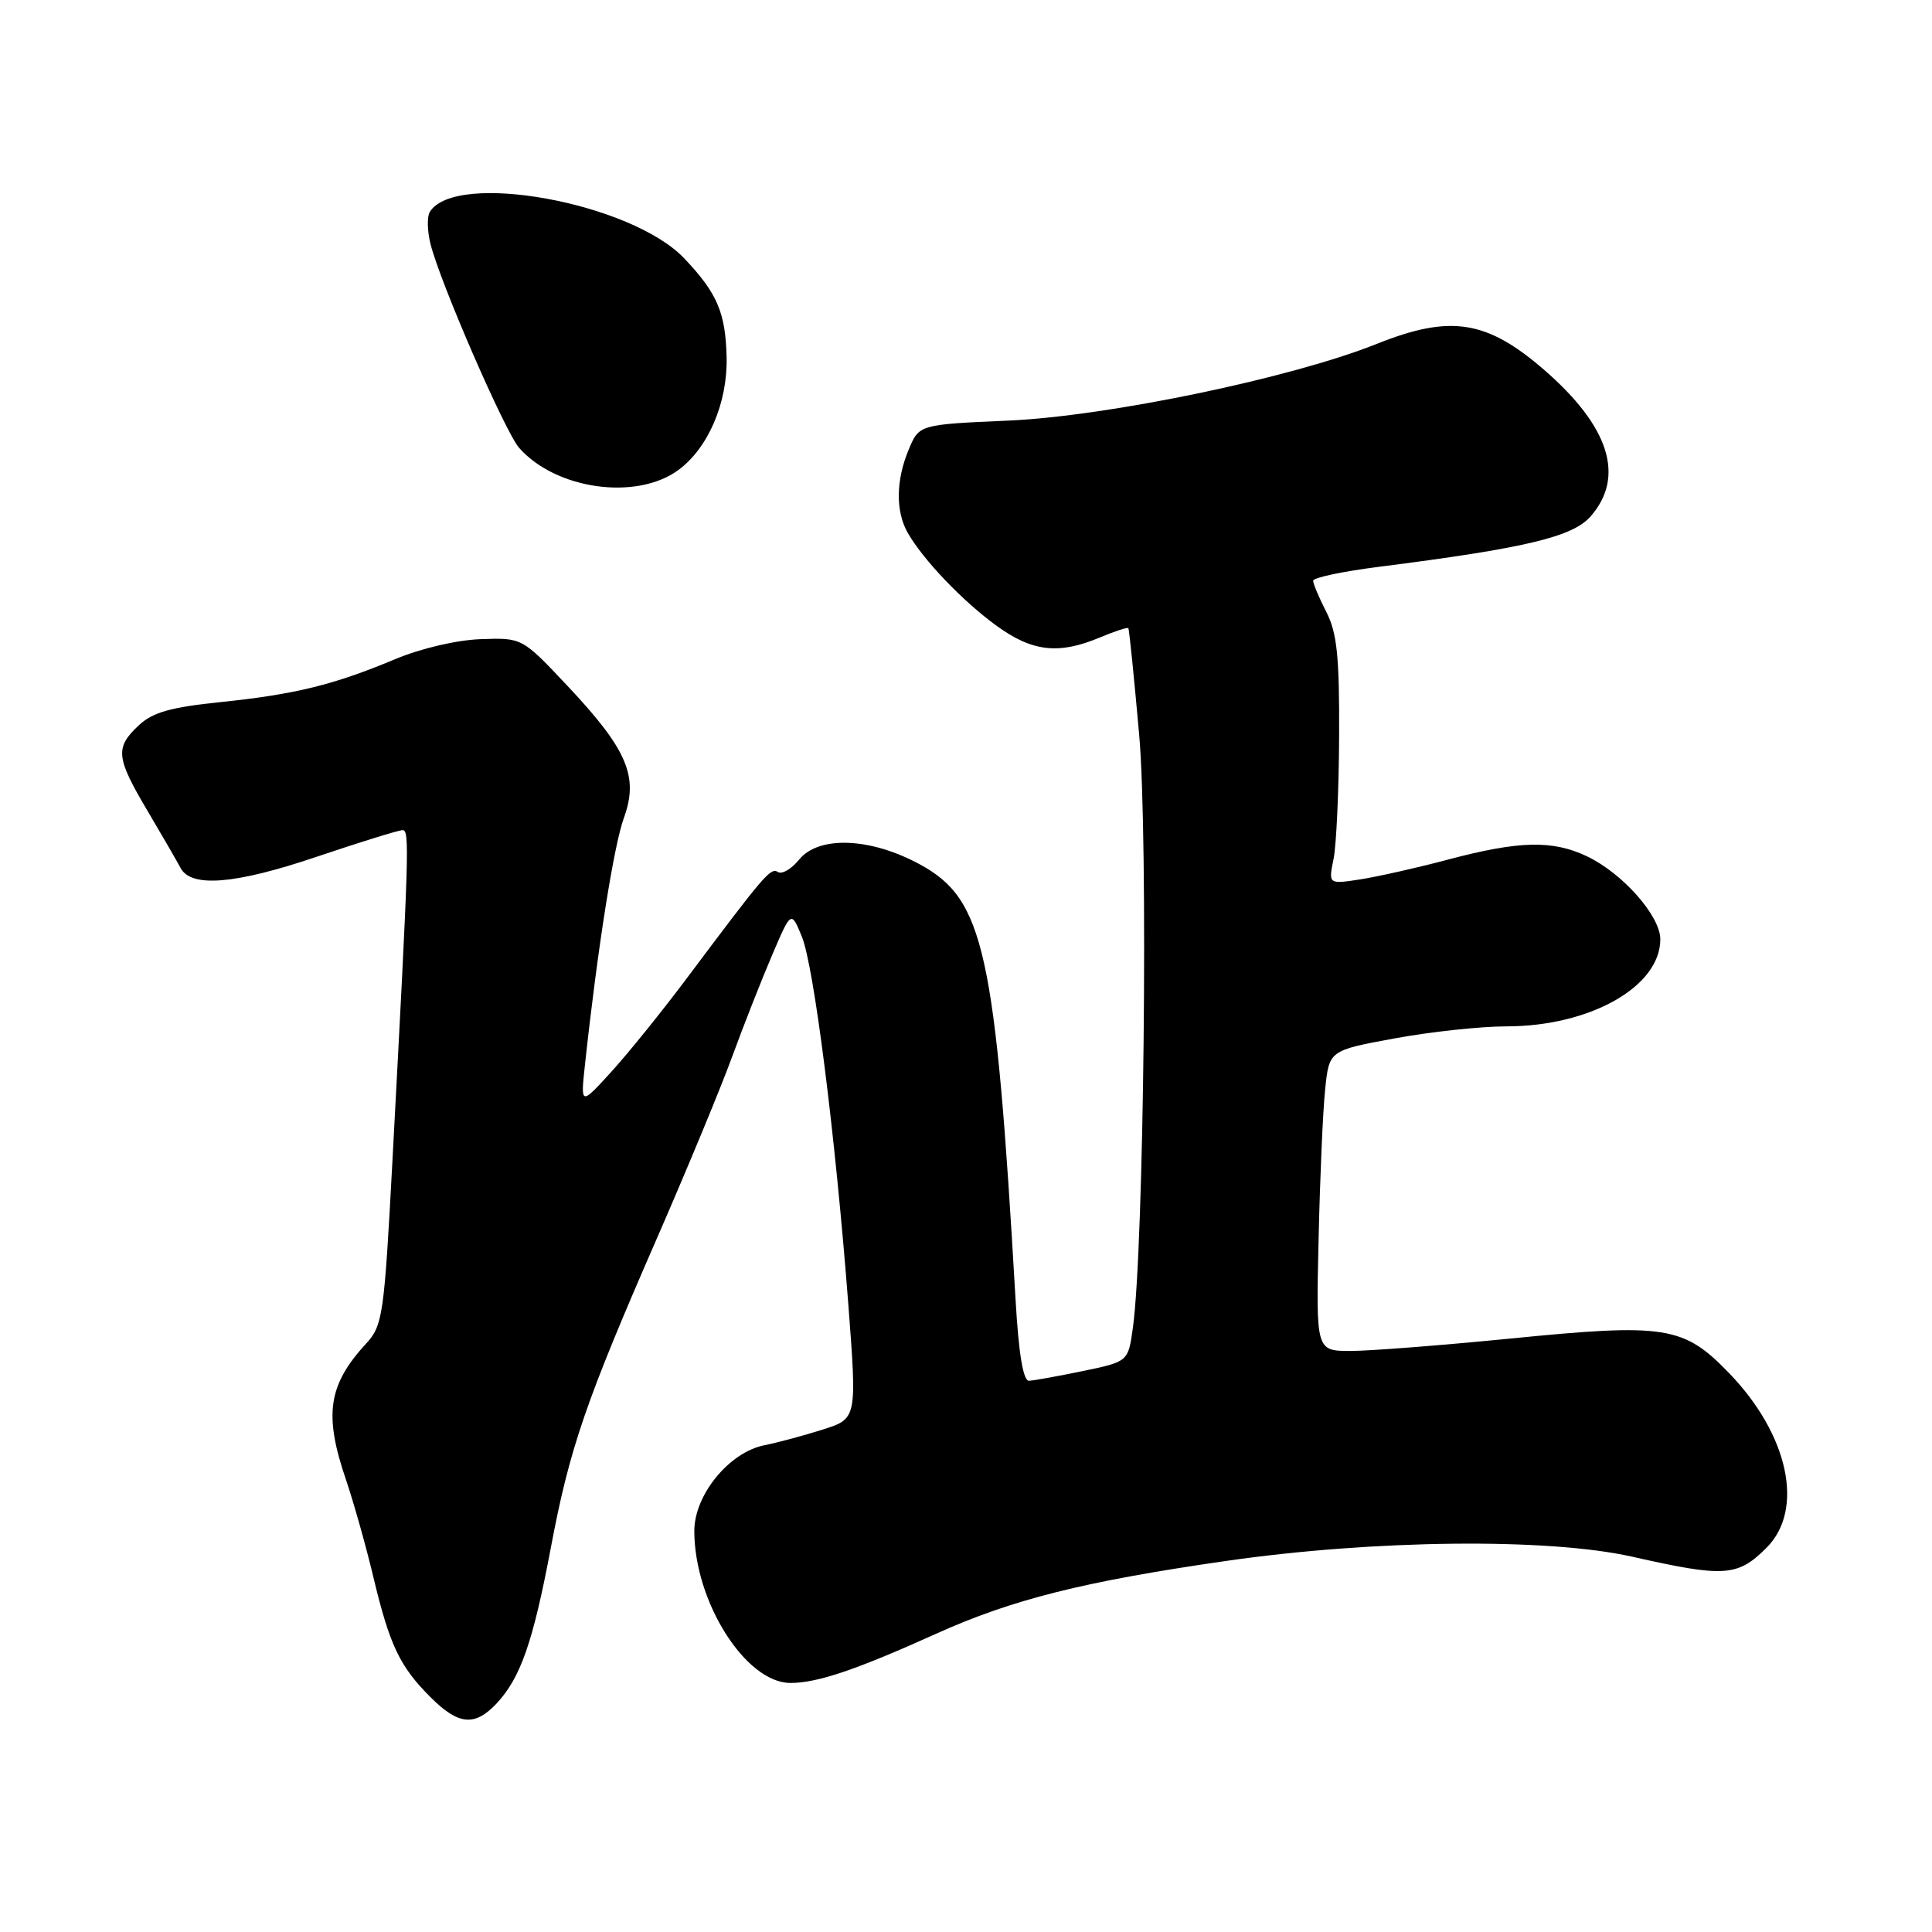<?xml version="1.0" encoding="UTF-8" standalone="no"?>
<!DOCTYPE svg PUBLIC "-//W3C//DTD SVG 1.1//EN" "http://www.w3.org/Graphics/SVG/1.1/DTD/svg11.dtd" >
<svg xmlns="http://www.w3.org/2000/svg" xmlns:xlink="http://www.w3.org/1999/xlink" version="1.1" viewBox="0 0 256 256">
 <g >
 <path fill="currentColor"
d=" M 65.78 225.74 C 68.97 222.34 70.62 217.62 72.98 205.13 C 75.47 191.89 77.60 185.70 87.20 163.73 C 91.09 154.80 95.52 144.12 97.02 140.00 C 98.53 135.88 100.90 129.84 102.30 126.58 C 104.83 120.66 104.83 120.66 106.24 124.08 C 107.85 127.98 110.68 150.34 112.40 172.74 C 113.56 187.98 113.56 187.98 109.03 189.42 C 106.54 190.21 103.06 191.15 101.29 191.50 C 96.62 192.43 92.00 198.08 92.00 202.86 C 92.00 212.24 98.81 223.00 104.74 223.00 C 108.31 223.00 113.45 221.26 124.04 216.48 C 134.10 211.94 143.57 209.56 162.34 206.85 C 182.09 204.00 205.15 203.76 216.32 206.28 C 228.51 209.03 230.24 208.92 234.08 205.08 C 239.13 200.02 237.00 190.09 229.10 181.93 C 223.07 175.69 220.70 175.32 200.09 177.37 C 190.97 178.27 181.45 179.01 178.94 179.01 C 174.38 179.00 174.38 179.00 174.72 164.25 C 174.90 156.14 175.29 147.18 175.59 144.34 C 176.12 139.19 176.12 139.19 184.81 137.59 C 189.59 136.71 196.23 136.00 199.57 136.00 C 210.69 136.00 220.00 130.74 220.00 124.46 C 220.00 121.36 214.99 115.70 210.27 113.46 C 205.70 111.29 201.27 111.40 191.79 113.92 C 187.78 114.99 182.59 116.15 180.26 116.52 C 176.02 117.17 176.02 117.17 176.70 113.84 C 177.08 112.00 177.41 104.65 177.44 97.50 C 177.49 87.00 177.16 83.84 175.75 81.10 C 174.79 79.22 174.00 77.36 174.00 76.95 C 174.00 76.54 177.94 75.71 182.75 75.10 C 202.09 72.64 208.37 71.15 210.75 68.44 C 215.37 63.19 213.27 56.52 204.61 49.01 C 196.99 42.41 192.19 41.66 182.42 45.57 C 171.15 50.08 146.86 55.14 133.65 55.73 C 121.79 56.25 121.79 56.25 120.40 59.59 C 118.70 63.66 118.66 67.78 120.29 70.62 C 122.34 74.20 127.59 79.69 132.05 82.92 C 136.79 86.36 140.26 86.75 145.69 84.49 C 147.68 83.65 149.40 83.09 149.51 83.24 C 149.63 83.38 150.27 89.76 150.95 97.41 C 152.16 111.14 151.58 165.47 150.11 175.96 C 149.49 180.42 149.49 180.42 143.49 181.67 C 140.20 182.35 136.98 182.93 136.35 182.96 C 135.58 182.99 134.98 179.39 134.57 172.25 C 131.90 125.94 130.41 119.17 121.88 114.53 C 115.33 110.97 108.47 110.70 105.87 113.92 C 104.87 115.15 103.62 115.88 103.09 115.55 C 102.10 114.94 101.41 115.74 91.10 129.50 C 87.81 133.90 83.27 139.53 81.02 142.00 C 76.92 146.50 76.92 146.50 77.52 141.00 C 79.17 125.74 81.33 112.07 82.66 108.40 C 84.66 102.91 83.14 99.33 75.21 90.90 C 69.19 84.50 69.19 84.50 63.72 84.69 C 60.54 84.80 55.78 85.91 52.37 87.34 C 44.25 90.74 39.11 92.01 29.23 93.03 C 22.60 93.71 20.21 94.39 18.37 96.13 C 15.22 99.08 15.36 100.38 19.57 107.48 C 21.53 110.79 23.48 114.17 23.92 115.00 C 25.31 117.66 31.15 117.18 41.95 113.53 C 47.69 111.59 52.82 110.00 53.34 110.00 C 54.29 110.00 54.22 112.30 51.99 154.00 C 50.91 174.22 50.71 175.65 48.54 178.00 C 43.47 183.51 42.89 187.43 45.85 196.09 C 46.86 199.07 48.50 204.88 49.48 209.00 C 51.64 218.03 52.97 220.82 57.05 224.89 C 60.74 228.59 62.91 228.79 65.78 225.74 Z  M 89.86 62.30 C 93.83 59.40 96.42 53.37 96.28 47.34 C 96.14 41.43 95.04 38.85 90.68 34.25 C 83.68 26.85 60.35 22.59 56.95 28.08 C 56.57 28.70 56.61 30.62 57.05 32.35 C 58.34 37.49 66.95 57.28 68.80 59.36 C 73.68 64.87 84.31 66.35 89.86 62.30 Z "/>
</g>
</svg>
